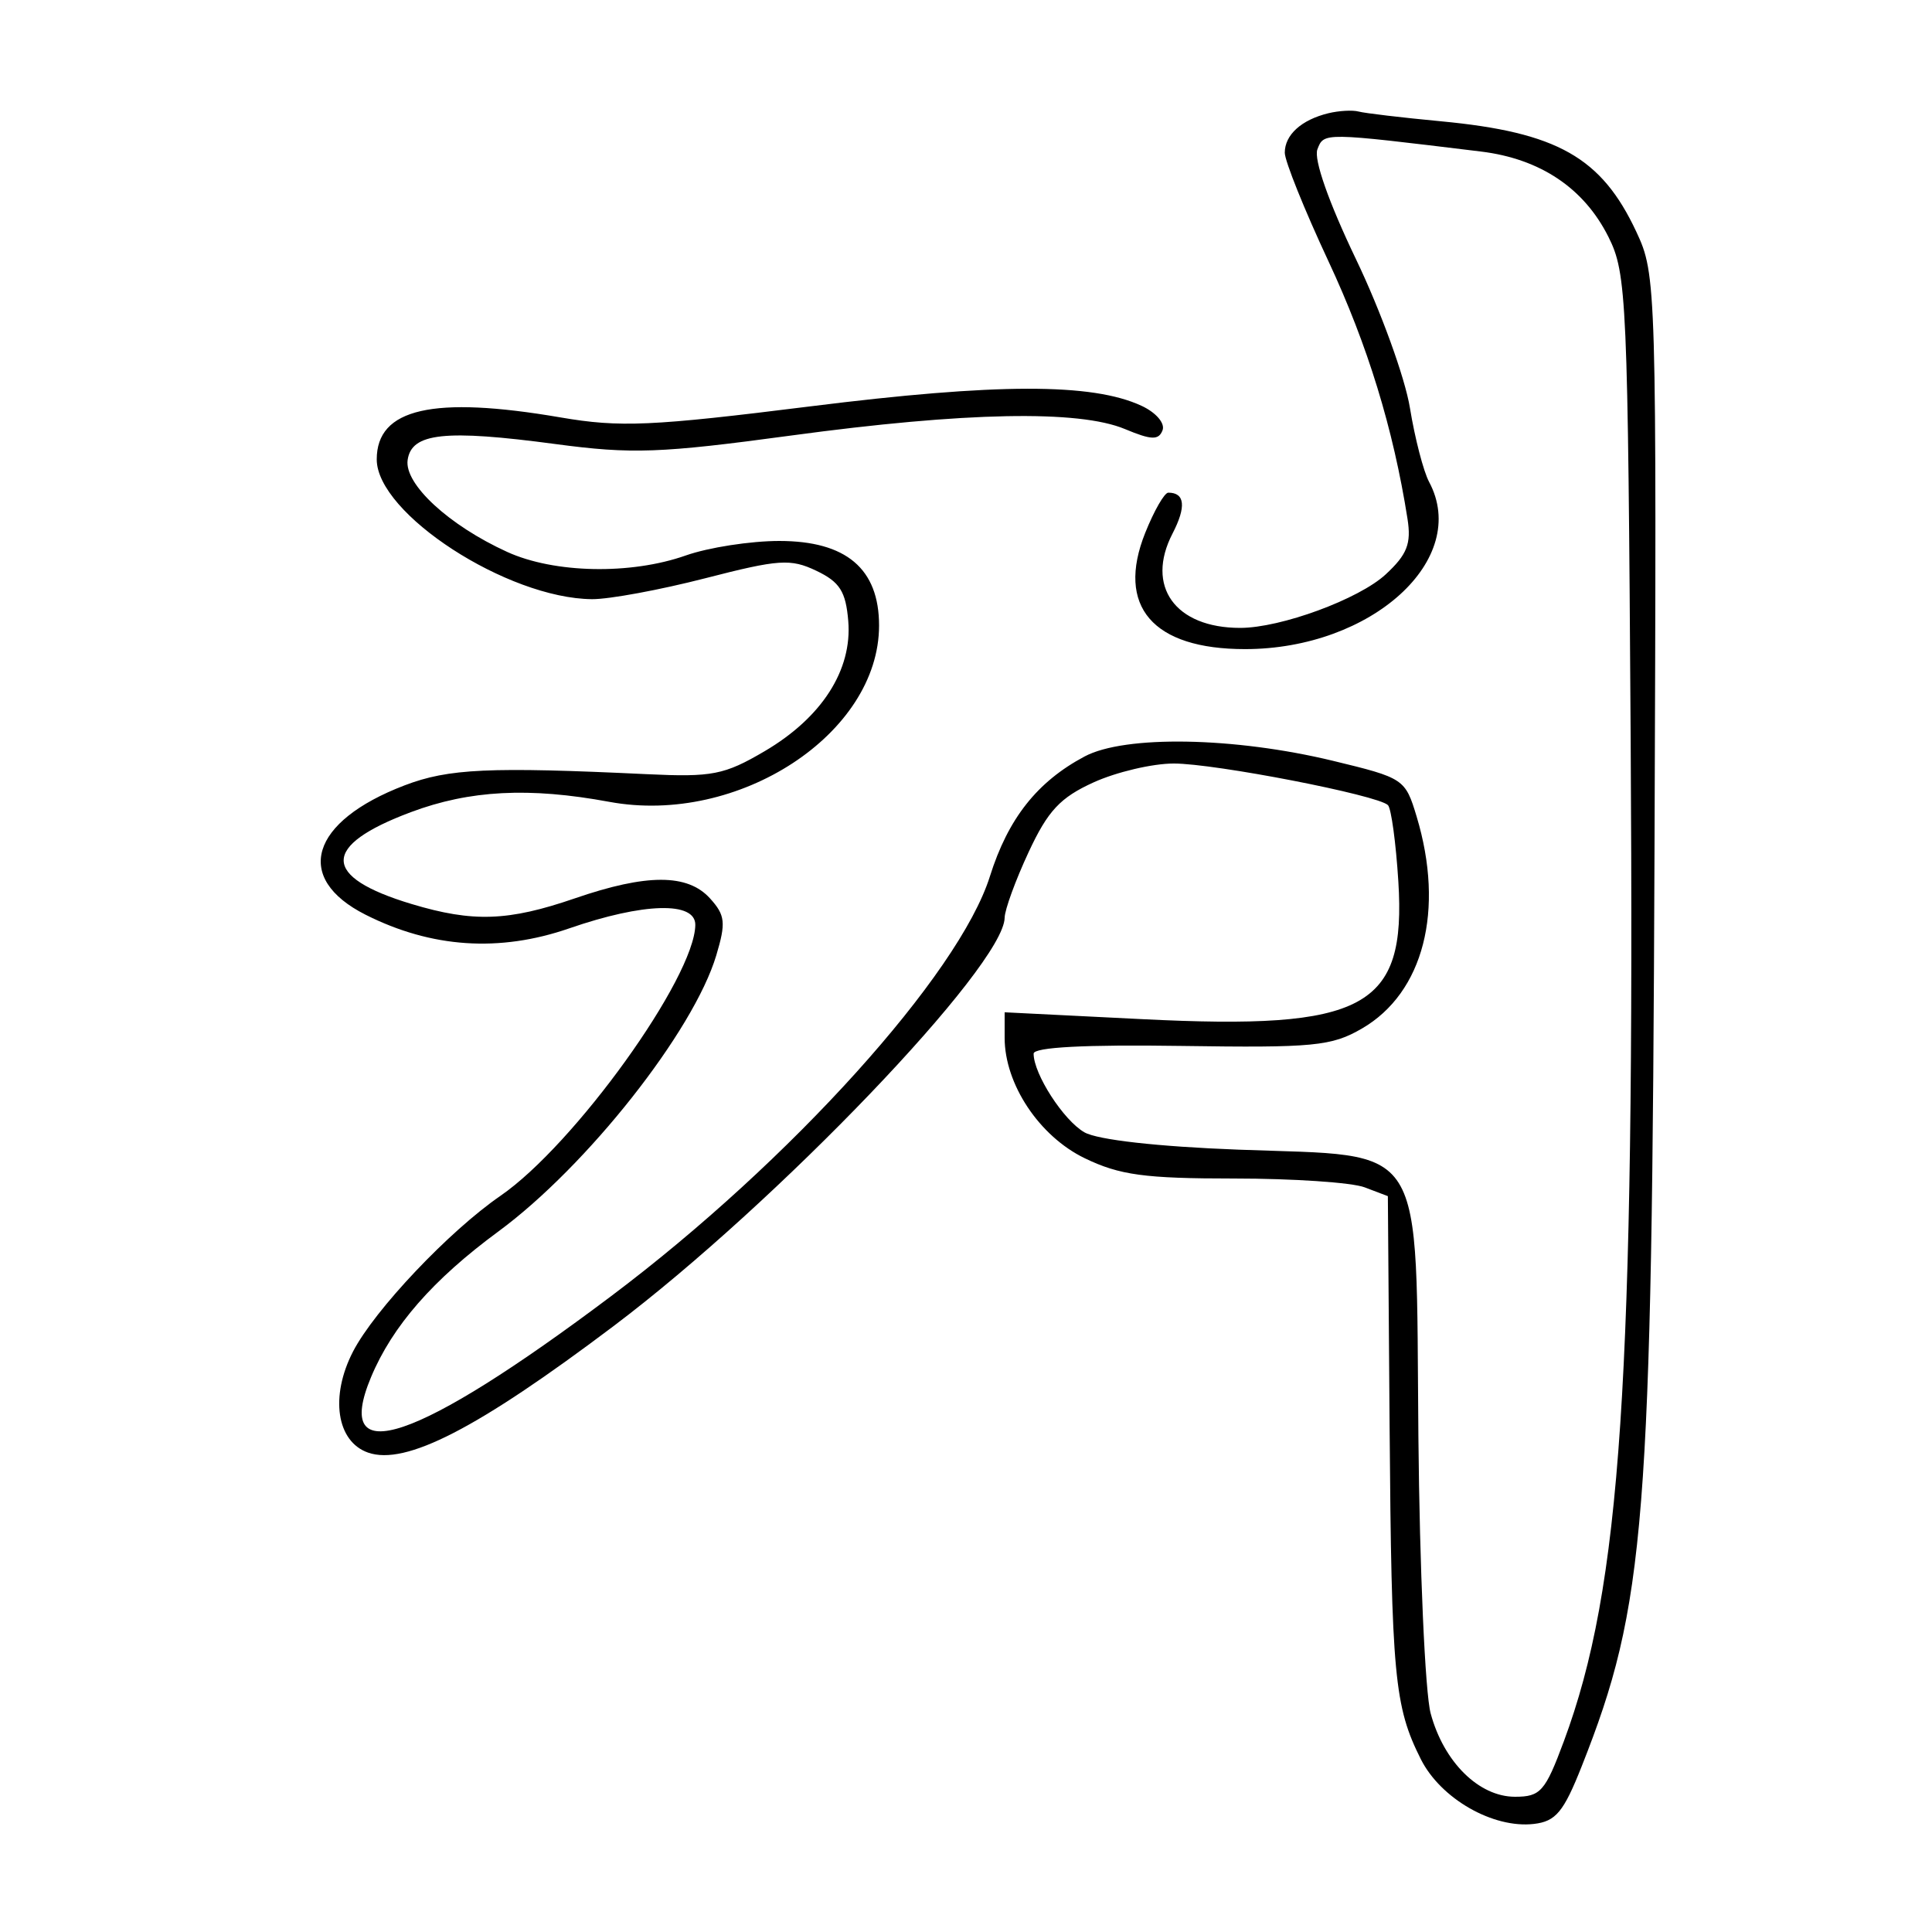 <svg xmlns="http://www.w3.org/2000/svg" width="200" height="200" viewBox="0 0 200 200" version="1.1">
	<path d="M 137.500 11.726 C 134.716 12.407, 133 13.964, 133 15.809 C 133 16.669, 135.036 21.728, 137.524 27.051 C 141.579 35.726, 144.233 44.373, 145.703 53.702 C 146.109 56.281, 145.671 57.400, 143.450 59.458 C 140.682 62.024, 132.591 65, 128.384 65 C 121.650 65, 118.558 60.690, 121.379 55.234 C 122.816 52.456, 122.666 51, 120.942 51 C 120.543 51, 119.468 52.872, 118.553 55.159 C 115.510 62.765, 119.323 67.203, 128.897 67.196 C 141.992 67.188, 152.222 57.890, 147.940 49.888 C 147.357 48.799, 146.464 45.352, 145.956 42.230 C 145.448 39.107, 142.938 32.187, 140.380 26.852 C 137.551 20.953, 135.982 16.490, 136.376 15.462 C 137.054 13.697, 136.947 13.695, 153.304 15.687 C 159.436 16.434, 163.967 19.464, 166.500 24.513 C 168.403 28.306, 168.515 30.830, 168.806 76.500 C 169.230 143.138, 167.821 164.285, 161.892 180.250 C 159.960 185.452, 159.477 186, 156.833 186 C 153.093 186, 149.454 182.402, 148.100 177.365 C 147.528 175.239, 146.958 162.357, 146.832 148.738 C 146.544 117.577, 147.911 119.757, 128.185 119.012 C 119.843 118.697, 113.626 117.996, 112.260 117.218 C 110.100 115.986, 107 111.186, 107 109.073 C 107 108.407, 112.344 108.126, 122.250 108.274 C 136.013 108.478, 137.841 108.302, 141 106.466 C 147.366 102.766, 149.569 94.214, 146.650 84.531 C 145.474 80.630, 145.328 80.533, 137.977 78.757 C 127.757 76.288, 116.451 76.090, 112.282 78.307 C 107.369 80.919, 104.358 84.731, 102.473 90.725 C 99.282 100.870, 81.804 120.243, 63.281 134.164 C 43.134 149.307, 34.352 152.274, 38.408 142.566 C 40.622 137.268, 44.821 132.464, 51.599 127.476 C 60.756 120.737, 71.797 106.747, 74.146 98.907 C 75.162 95.514, 75.079 94.744, 73.502 93.003 C 71.181 90.437, 66.951 90.436, 59.500 93 C 52.616 95.368, 48.962 95.495, 42.612 93.584 C 33.259 90.769, 33.232 87.554, 42.533 84.073 C 48.633 81.791, 54.777 81.472, 63.075 83.006 C 76.442 85.477, 91 75.962, 91 64.754 C 91 58.880, 87.602 56, 80.671 56 C 77.690 56, 73.338 56.675, 71 57.500 C 65.289 59.515, 57.381 59.358, 52.500 57.133 C 46.466 54.382, 41.842 50.111, 42.198 47.617 C 42.598 44.812, 46.056 44.440, 57.500 45.968 C 65.430 47.027, 68.332 46.922, 81.905 45.085 C 99.945 42.643, 111.668 42.417, 116.457 44.417 C 119.197 45.562, 119.945 45.586, 120.346 44.542 C 120.624 43.815, 119.672 42.706, 118.171 42.009 C 113.064 39.637, 103.198 39.653, 83.915 42.063 C 67.409 44.126, 64.191 44.268, 58.015 43.209 C 44.821 40.947, 39 42.278, 39 47.557 C 39 53.175, 52.524 61.955, 61.288 62.026 C 63.054 62.040, 68.332 61.065, 73.015 59.859 C 80.639 57.895, 81.841 57.814, 84.515 59.090 C 86.933 60.244, 87.559 61.231, 87.812 64.288 C 88.232 69.365, 85.074 74.284, 79.163 77.759 C 74.981 80.217, 73.726 80.463, 67 80.144 C 50.637 79.368, 46.437 79.561, 41.885 81.300 C 32.115 85.031, 30.340 90.905, 37.838 94.689 C 44.660 98.132, 51.703 98.605, 58.925 96.105 C 66.623 93.441, 72.009 93.294, 71.978 95.750 C 71.909 101.219, 59.464 118.520, 51.808 123.790 C 46.491 127.449, 38.777 135.596, 36.548 139.906 C 34.142 144.559, 34.836 149.232, 38.102 150.373 C 41.989 151.731, 49.418 147.904, 63.500 137.289 C 80.393 124.556, 103.939 99.970, 104.001 95 C 104.011 94.175, 105.127 91.121, 106.480 88.214 C 108.477 83.926, 109.748 82.562, 113.221 80.986 C 115.574 79.918, 119.300 79.042, 121.500 79.039 C 125.766 79.034, 142.646 82.312, 143.680 83.347 C 144.020 83.687, 144.504 87.235, 144.755 91.232 C 145.580 104.361, 141.321 106.655, 118.250 105.503 L 104 104.792 104 107.436 C 104 112.229, 107.584 117.620, 112.282 119.895 C 115.905 121.648, 118.490 122, 127.751 122 C 133.866 122, 139.950 122.411, 141.270 122.913 L 143.671 123.825 143.851 147.663 C 144.047 173.498, 144.343 176.655, 147.085 182.112 C 149.137 186.197, 154.556 189.301, 158.784 188.813 C 161.056 188.551, 161.866 187.576, 163.737 182.848 C 170.349 166.144, 171.008 157.848, 171.274 88 C 171.497 29.364, 171.469 28.435, 169.395 24 C 165.785 16.281, 161.210 13.695, 149.148 12.554 C 145.104 12.172, 141.279 11.719, 140.648 11.548 C 140.016 11.377, 138.600 11.458, 137.500 11.726" stroke="none" fill="black" fill-rule="evenodd"/>
</svg>